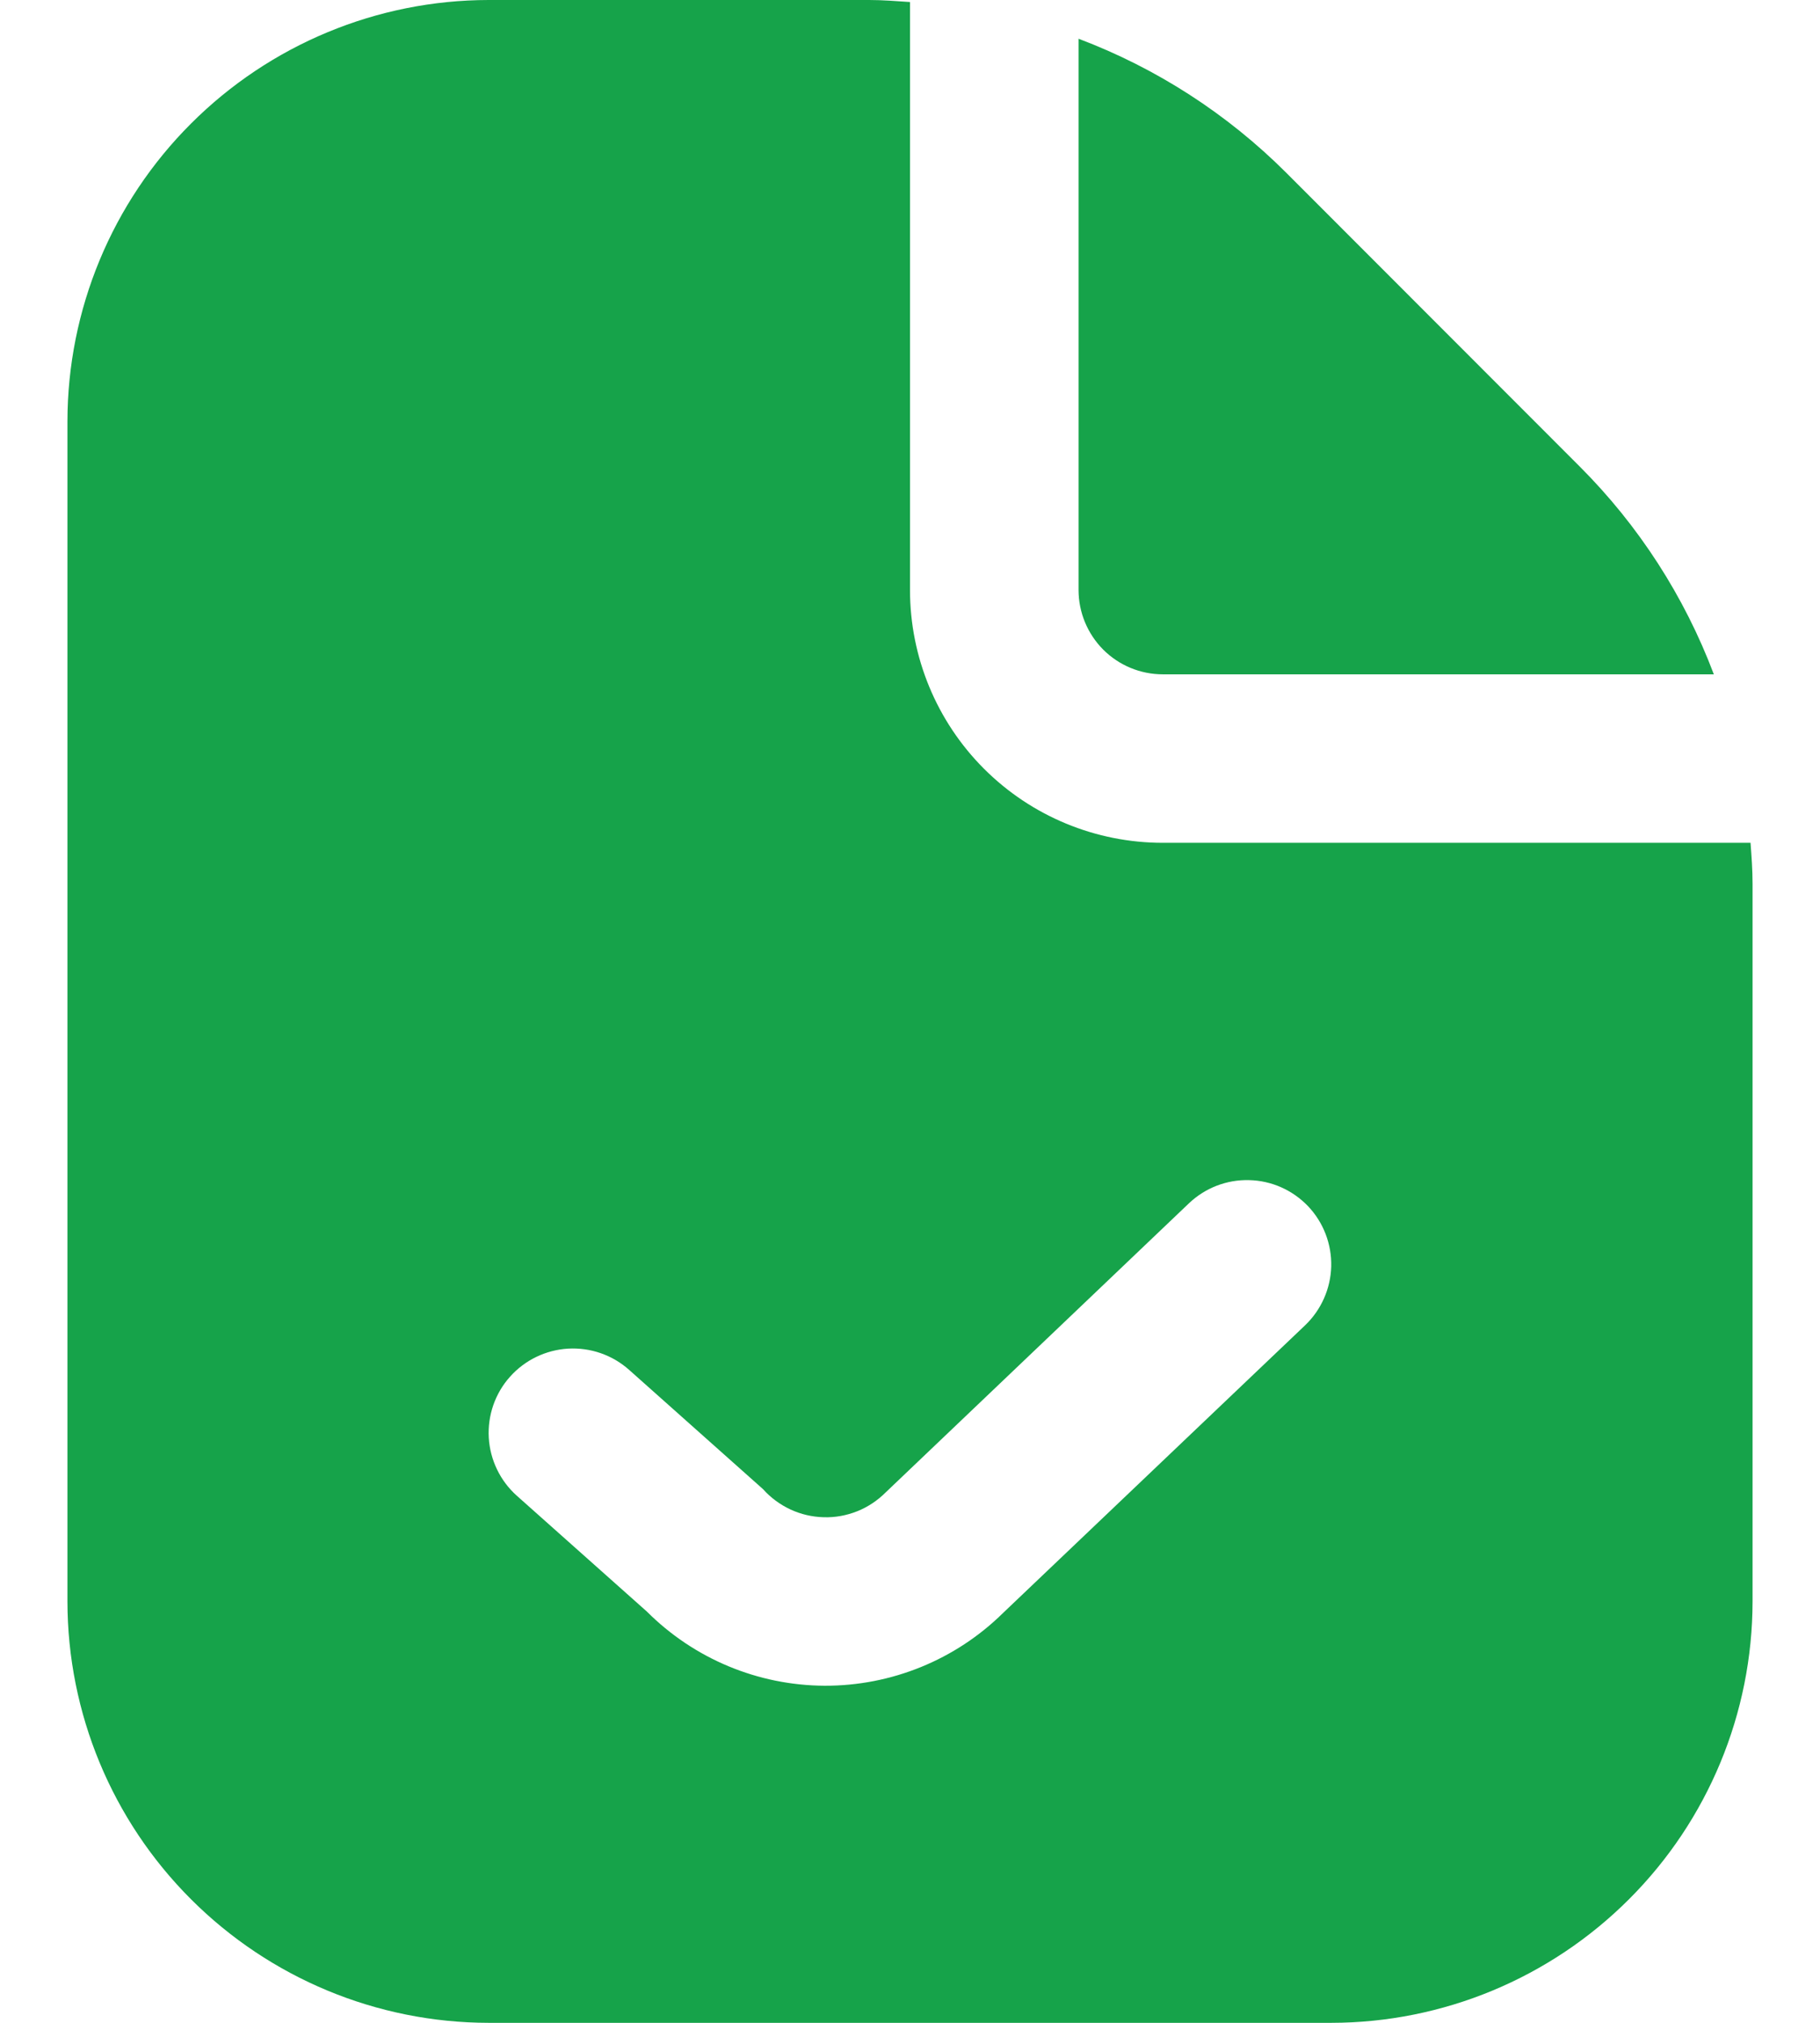 <svg width="18" height="20" viewBox="0 0 18 20" fill="none" xmlns="http://www.w3.org/2000/svg">
<path d="M10.667 5.833V0.383C11.438 0.674 12.138 1.126 12.721 1.708L15.624 4.613C16.207 5.196 16.659 5.896 16.95 6.667H11.5C11.279 6.667 11.067 6.579 10.911 6.423C10.755 6.266 10.667 6.054 10.667 5.833ZM17.333 8.738V15.833C17.332 16.938 16.893 17.997 16.111 18.778C15.33 19.559 14.271 19.999 13.167 20H4.833C3.729 19.999 2.67 19.559 1.889 18.778C1.107 17.997 0.668 16.938 0.667 15.833V4.167C0.668 3.062 1.107 2.003 1.889 1.222C2.67 0.441 3.729 0.001 4.833 0L8.596 0C8.732 0 8.866 0.011 9 0.02V5.833C9 6.496 9.263 7.132 9.732 7.601C10.201 8.07 10.837 8.333 11.5 8.333H17.313C17.323 8.467 17.333 8.602 17.333 8.738ZM12.937 11.926C12.784 11.766 12.575 11.673 12.354 11.668C12.133 11.662 11.919 11.745 11.759 11.897L8.759 14.756C8.679 14.836 8.583 14.9 8.478 14.942C8.372 14.984 8.259 15.005 8.145 15.001C8.032 14.998 7.92 14.972 7.817 14.924C7.714 14.876 7.621 14.807 7.546 14.723L6.222 13.544C6.14 13.471 6.045 13.415 5.941 13.379C5.838 13.343 5.728 13.328 5.619 13.334C5.398 13.347 5.191 13.447 5.044 13.612C4.971 13.693 4.915 13.789 4.879 13.892C4.843 13.996 4.828 14.105 4.834 14.214C4.847 14.435 4.947 14.642 5.112 14.789L6.398 15.934C6.865 16.401 7.497 16.664 8.156 16.667C8.816 16.669 9.45 16.411 9.92 15.948L12.908 13.103C13.067 12.951 13.16 12.741 13.166 12.521C13.171 12.3 13.089 12.086 12.937 11.926Z" fill="#16A34A"/>
</svg>
